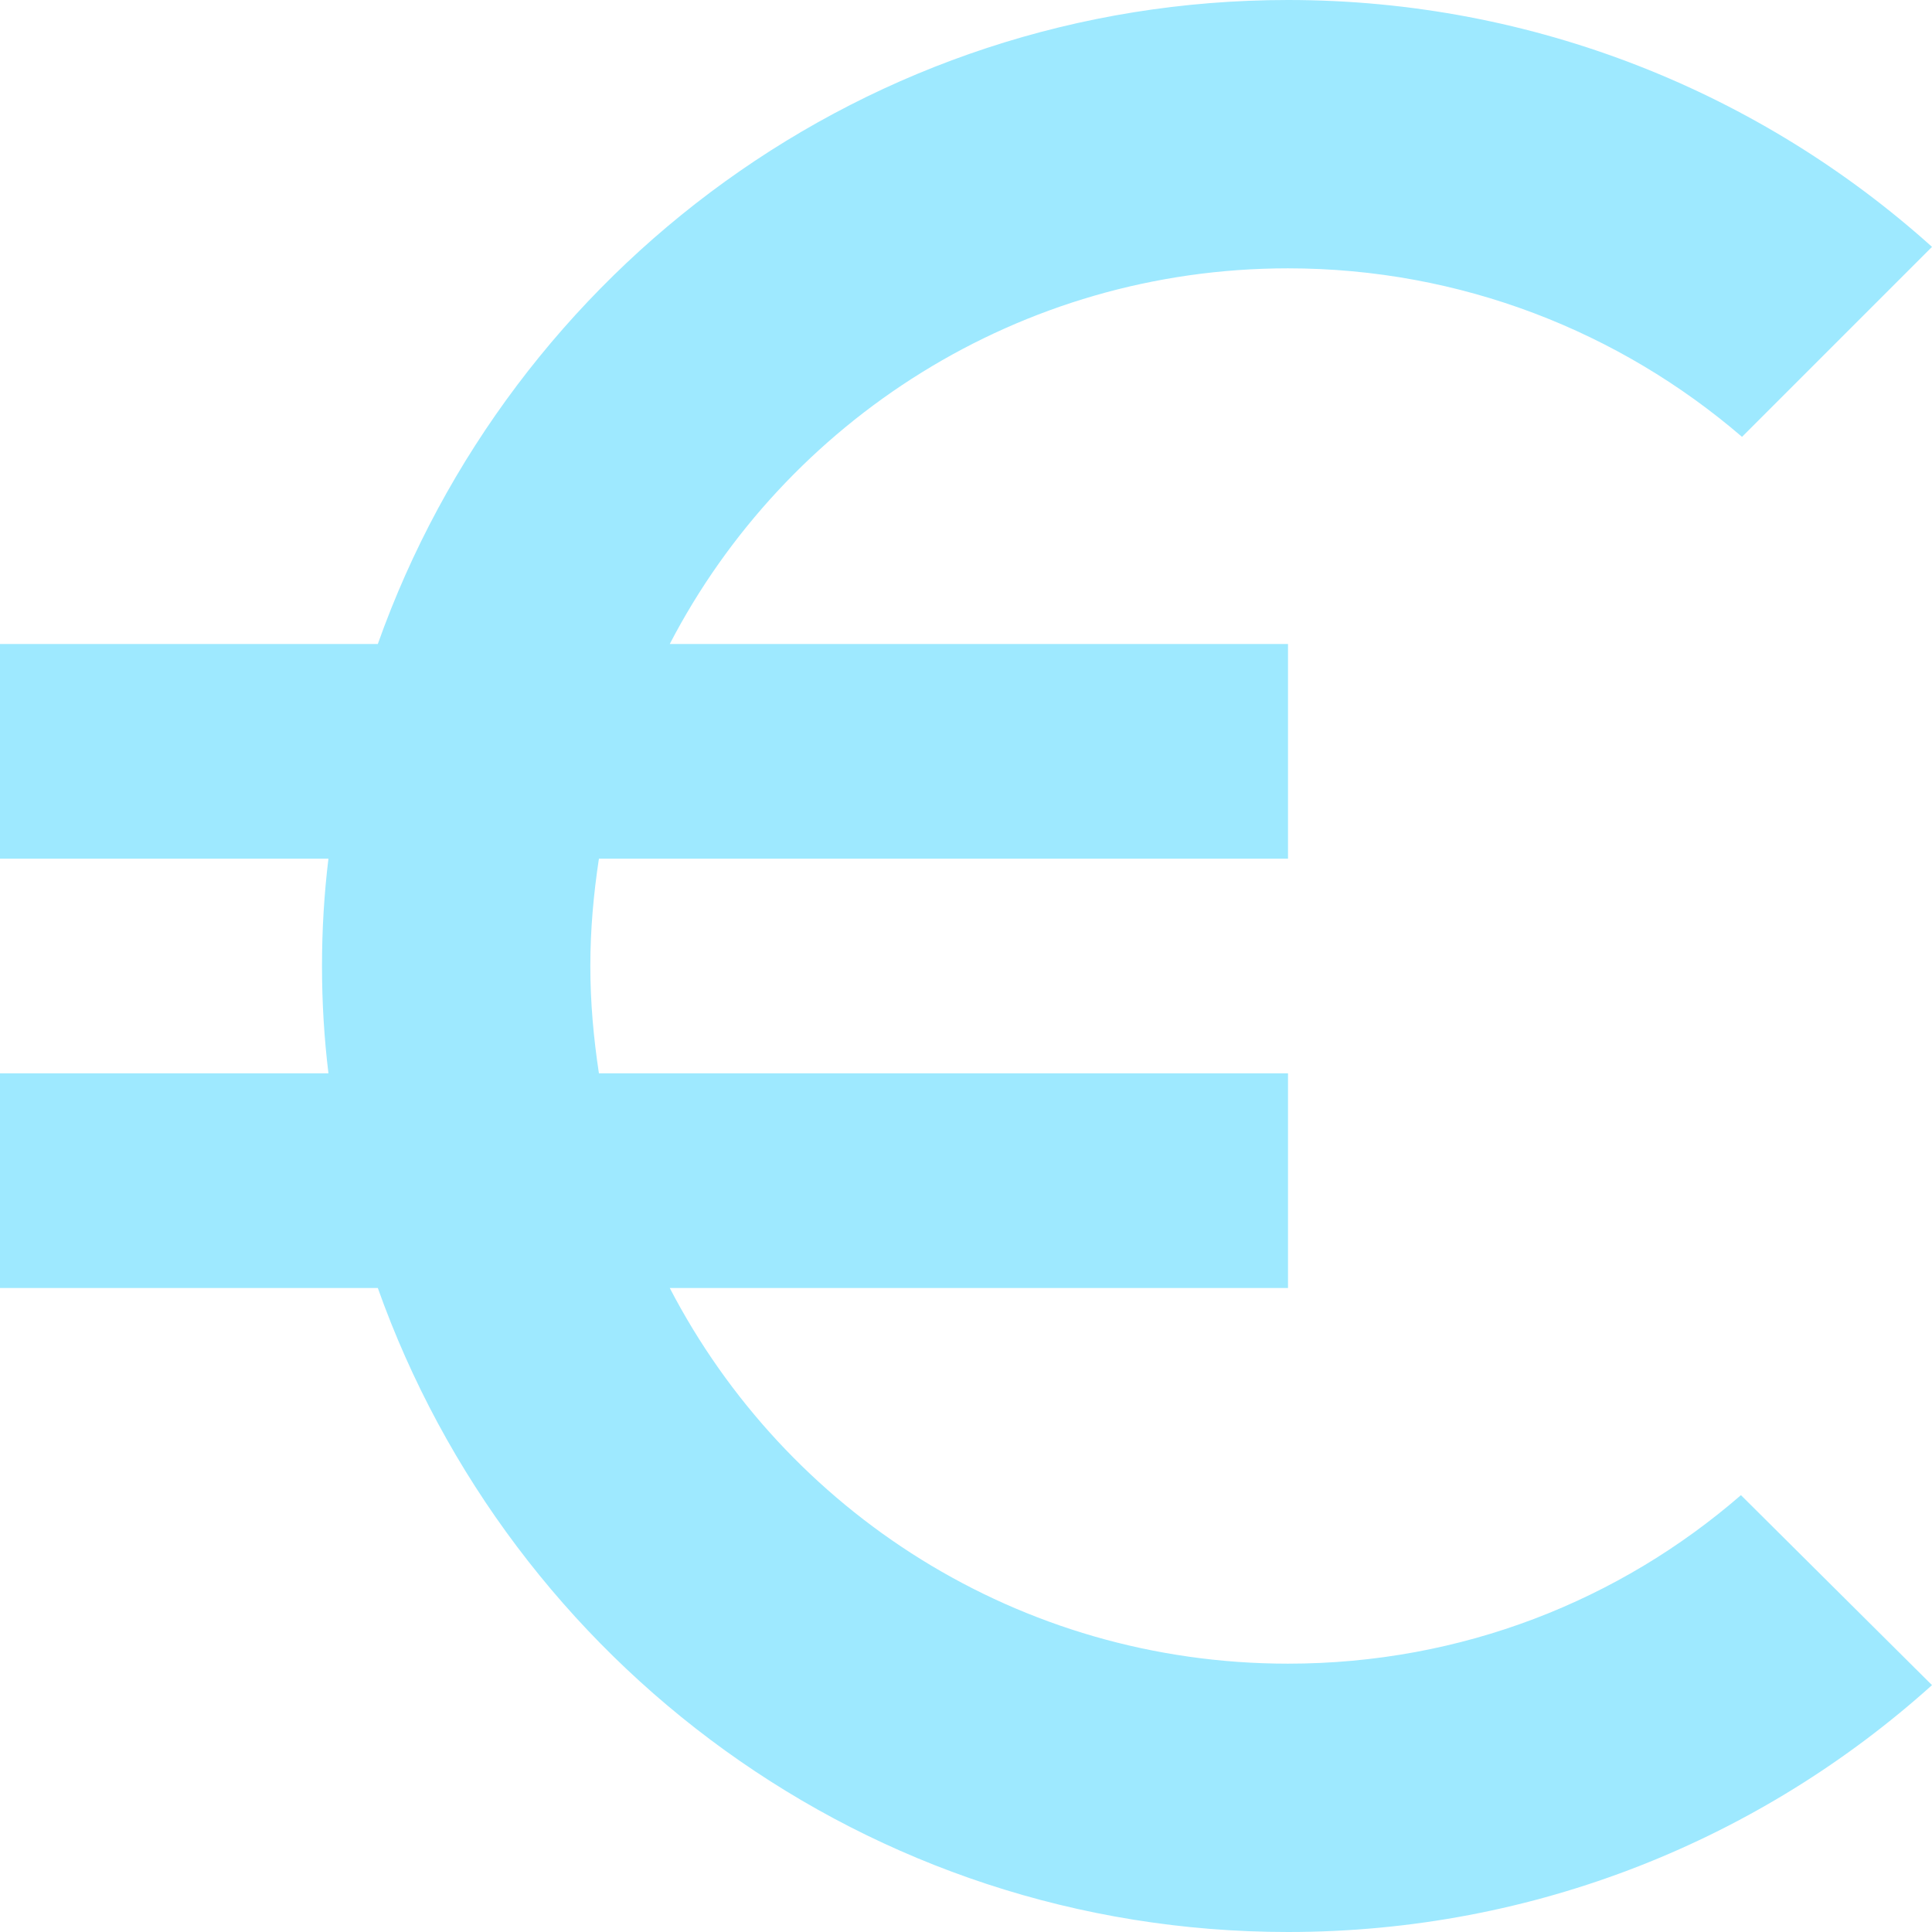 <svg width="18" height="18" viewBox="0 0 18 18" fill="none" xmlns="http://www.w3.org/2000/svg">
<path d="M12 15.5C9.49 15.5 7.32 14.08 6.24 12H12V10H5.58C5.53 9.67 5.5 9.34 5.5 9C5.5 8.66 5.53 8.33 5.58 8H12V6H6.24C7.32 3.92 9.5 2.5 12 2.5C13.61 2.5 15.09 3.09 16.23 4.07L18 2.3C16.41 0.87 14.3 0 12 0C8.08 0 4.76 2.51 3.52 6H0V8H3.06C3.02 8.33 3 8.66 3 9C3 9.34 3.02 9.67 3.06 10H0V12H3.52C4.76 15.49 8.08 18 12 18C14.31 18 16.41 17.13 18 15.7L16.22 13.93C15.09 14.91 13.62 15.5 12 15.5Z" fill="#9ee9ff"/>
</svg>
